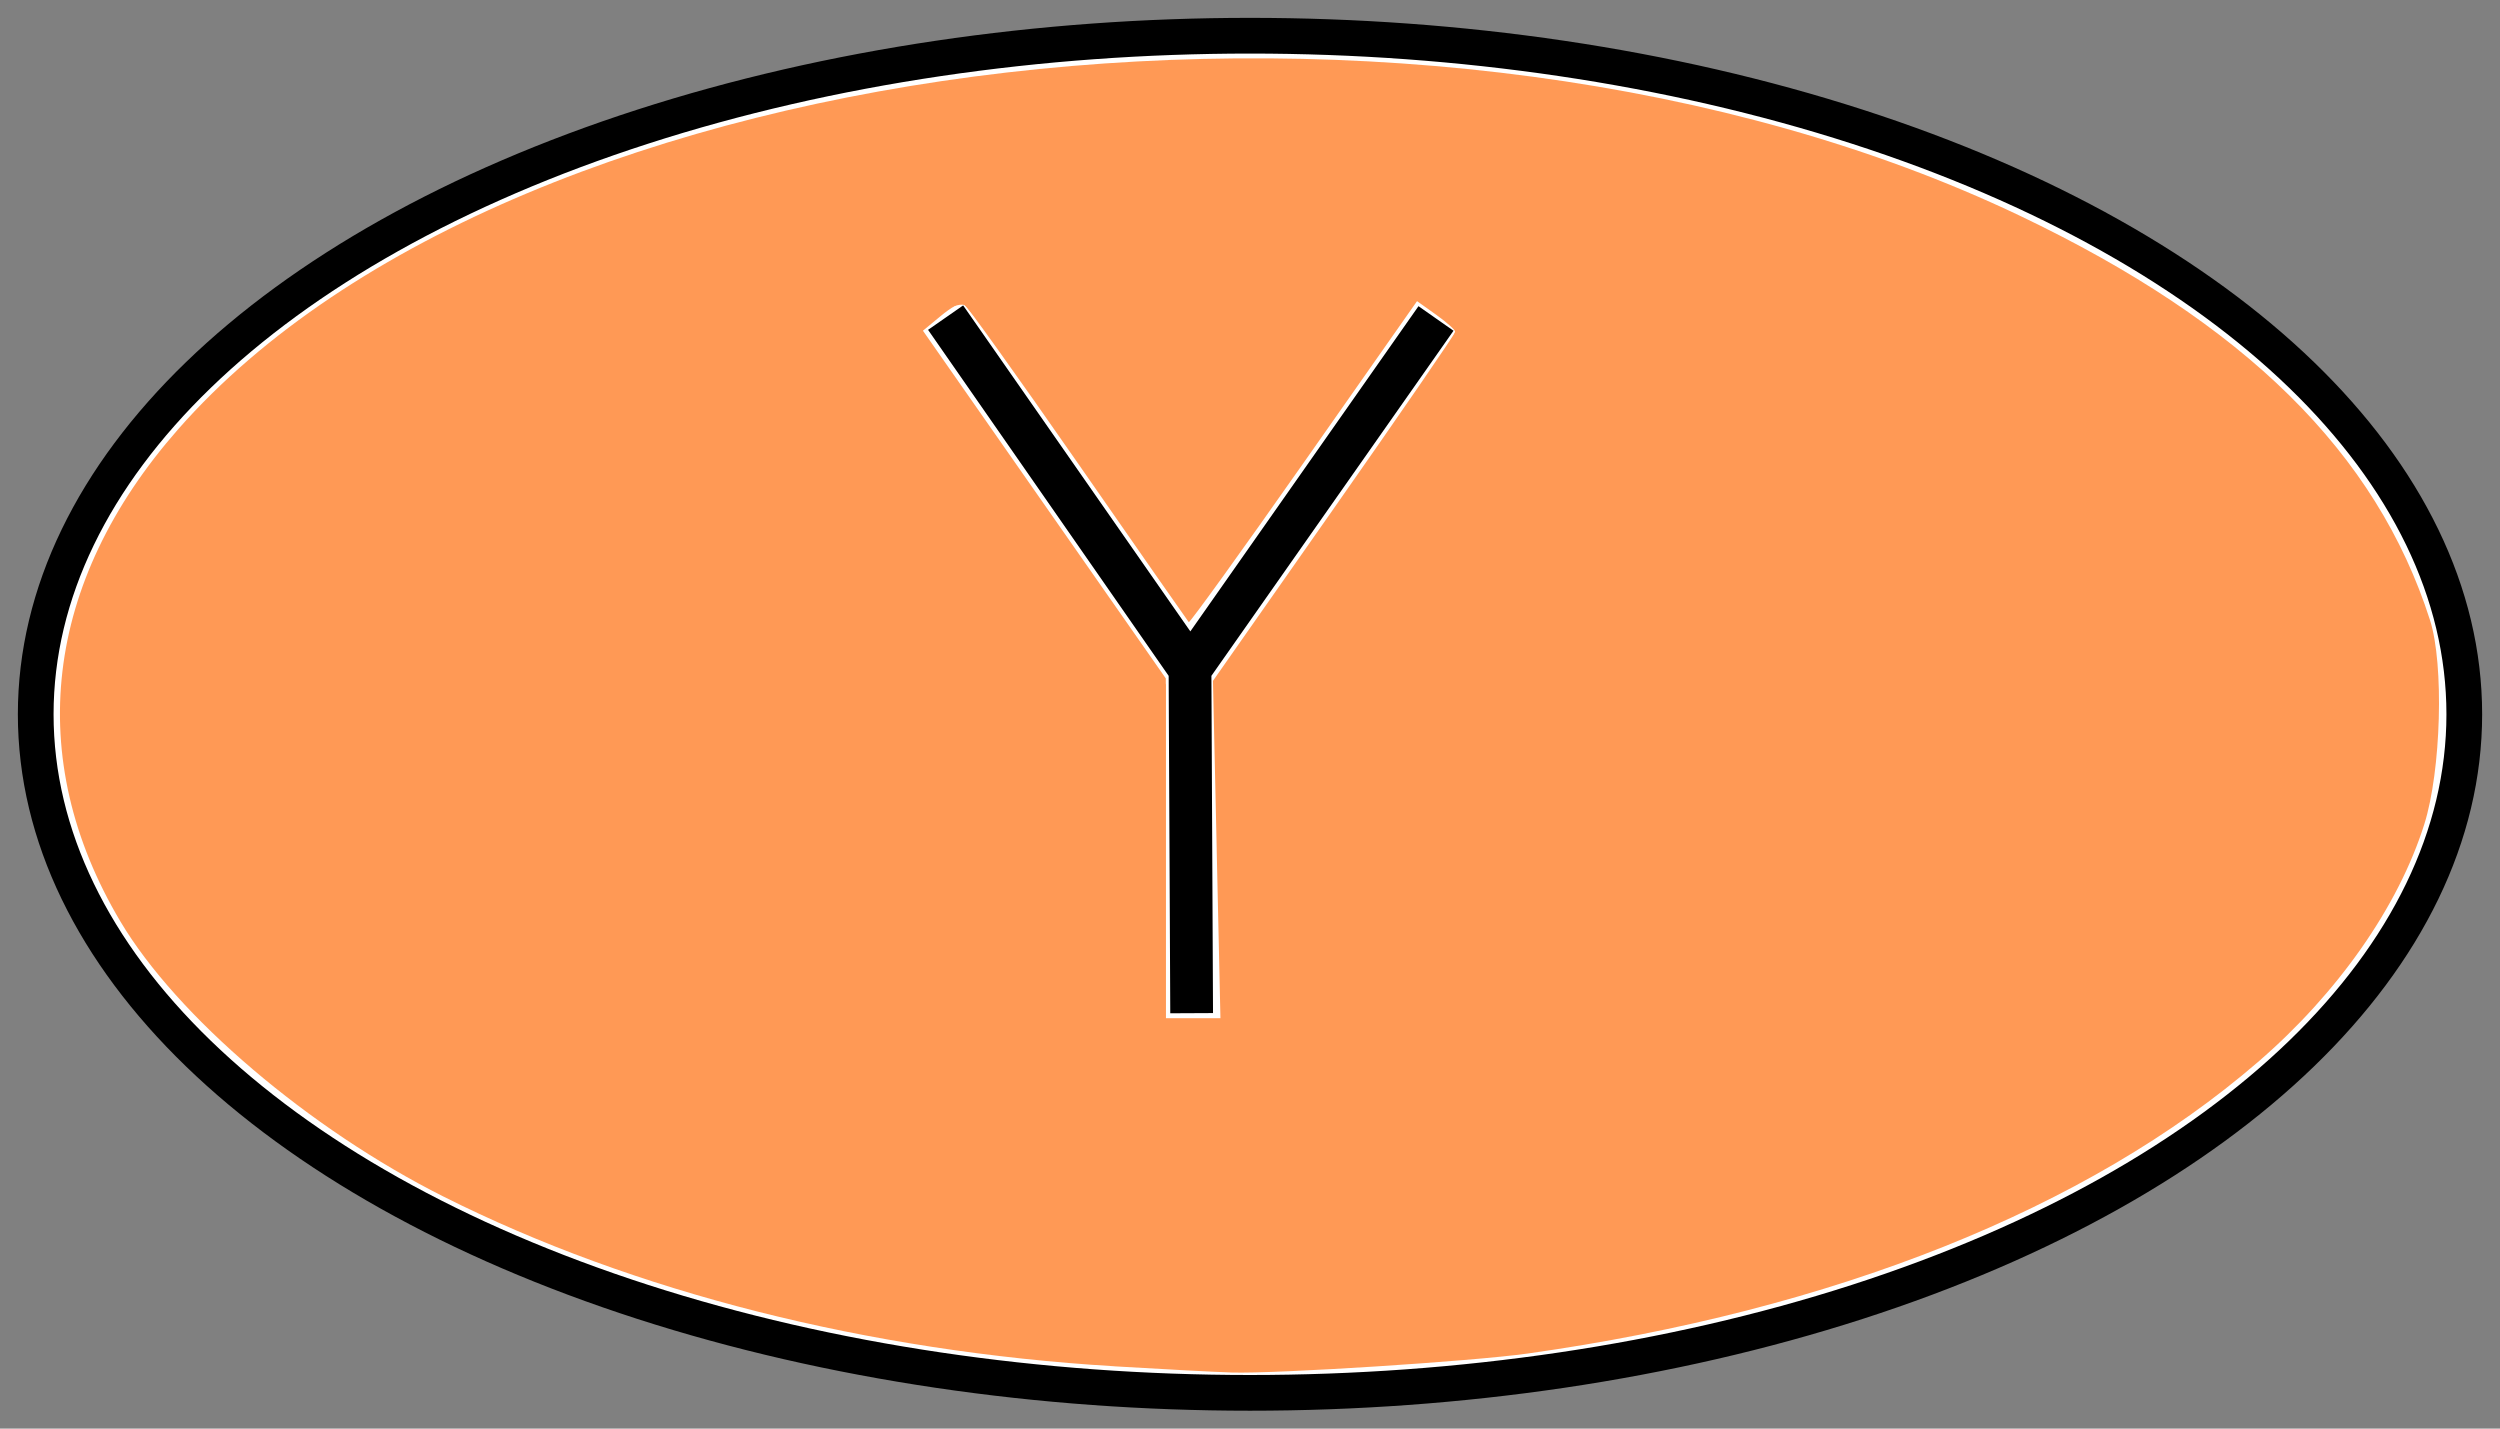 <?xml version="1.0" encoding="UTF-8" standalone="no"?>
<svg
   xmlns:dc="http://purl.org/dc/elements/1.1/"
   xmlns:cc="http://creativecommons.org/ns#"
   xmlns:rdf="http://www.w3.org/1999/02/22-rdf-syntax-ns#"
   xmlns:svg="http://www.w3.org/2000/svg"
   xmlns="http://www.w3.org/2000/svg"
   xmlns:sodipodi="http://sodipodi.sourceforge.net/DTD/sodipodi-0.dtd"
   xmlns:inkscape="http://www.inkscape.org/namespaces/inkscape"
   width="70"
   height="40"
   id="svg2"
   version="1.1"
   inkscape:version="0.48.4 r9939"
   sodipodi:docname="MergeOperation.svg">
  <rect width="100%" height="100%" fill="#808080" stroke="none"/>
  <defs
     id="defs14" />
  <sodipodi:namedview
     pagecolor="#ffffff"
     bordercolor="#666666"
     borderopacity="1"
     objecttolerance="10"
     gridtolerance="10"
     guidetolerance="10"
     inkscape:pageopacity="0"
     inkscape:pageshadow="2"
     inkscape:window-width="1364"
     inkscape:window-height="747"
     id="namedview12"
     showgrid="false"
     inkscape:zoom="5.4285714"
     inkscape:cx="35"
     inkscape:cy="38.736842"
     inkscape:window-x="0"
     inkscape:window-y="19"
     inkscape:window-maximized="1"
     inkscape:current-layer="svg2" />
  <g
     id="g4">
    <ellipse
       class="fill-color border-color"
       cx="35"
       cy="20"
       rx="34"
       ry="19"
       stroke="#000"
       fill="#FFFFFF"
       id="ellipse6" />
    <line
       id="ca_N"
       class="connection-area"
       x1="30"
       y1="0"
       x2="40"
       y2="0" />
    <line
       id="ca_S"
       class="connection-area"
       x1="40"
       y1="40"
       x2="30"
       y2="40" />
    <line
       id="ca_E"
       class="connection-area"
       x1="70"
       y1="15"
       x2="70"
       y2="25" />
    <line
       id="ca_W"
       class="connection-area"
       x1="0"
       y1="25"
       x2="0"
       y2="15" />
  </g>
  <path
     style="fill:none;stroke:#000000;stroke-width:1.197;stroke-linecap:butt;stroke-linejoin:miter;stroke-miterlimit:4;stroke-opacity:1;stroke-dasharray:none"
     d="m 40.208,8.917 -6.888,9.818 0.046,9.634 -0.046,-9.657 -6.843,-9.818 6.843,9.841 z"
     id="path3802"
     inkscape:connector-curvature="0" />
  <path
     style="fill:#ff9955"
     d="M 31.202,38.256 C 24.309,37.84 17.73,36.175 12.41,33.5 8.653,31.611 4.945,28.452 3.37,25.799 0.65,21.218 1.227,16.301 4.984,12.024 14.506,1.183 40.144,-1.79 56.559,6.042 c 6.306,3.009 9.981,6.633 11.482,11.324 0.395,1.234 0.311,4.214 -0.16,5.711 -0.727,2.309 -2.42,4.728 -4.66,6.661 -4.766,4.114 -11.883,6.954 -20.447,8.161 -1.558,0.219 -7.026,0.57 -8.289,0.531 -0.456,-0.014 -1.933,-0.092 -3.282,-0.173 l 0,0 z m 2.866,-14.469 -0.105,-4.723 3.392,-4.839 c 1.866,-2.662 3.392,-4.882 3.392,-4.935 0,-0.053 -0.241,-0.267 -0.535,-0.477 l -0.535,-0.381 -3.172,4.521 c -1.745,2.487 -3.194,4.497 -3.22,4.467 -0.027,-0.03 -1.432,-2.043 -3.122,-4.475 -1.691,-2.432 -3.13,-4.441 -3.199,-4.466 -0.069,-0.025 -0.349,0.141 -0.623,0.368 l -0.499,0.413 3.4,4.868 3.4,4.868 0,4.757 0,4.757 0.765,0 0.765,0 -0.105,-4.723 z"
     id="path3189"
     inkscape:connector-curvature="0" />
  <path
     style="fill:#ff9955"
     d="M 31.721,38.205 C 19.587,37.37 10.371,33.731 4.91,27.618 3.578,26.127 2.917,24.98 2.325,23.129 1.174,19.536 2.096,15.677 4.906,12.324 8.444,8.103 15.149,4.654 23.063,2.986 32.676,0.959 43.754,1.5 52.168,4.407 60.125,7.156 65.298,11.155 67.528,16.282 c 0.545,1.252 0.574,1.439 0.564,3.623 -0.012,2.634 -0.264,3.554 -1.584,5.786 -1.023,1.728 -3.834,4.515 -5.958,5.906 -4.43,2.901 -10.682,5.127 -17.039,6.069 -3.481,0.516 -8.679,0.753 -11.789,0.539 l 0,0 z m 2.443,-14.385 -0.101,-4.743 2.199,-3.132 c 3.354,-4.776 4.485,-6.461 4.485,-6.682 0,-0.111 -0.244,-0.374 -0.541,-0.586 L 39.665,8.291 38.334,10.184 c -2.187,3.109 -4.978,6.958 -5.045,6.958 -0.035,0 -1.413,-1.916 -3.063,-4.257 -1.65,-2.341 -3.101,-4.296 -3.224,-4.343 -0.258,-0.099 -1.175,0.453 -1.175,0.708 0,0.094 1.534,2.364 3.408,5.044 l 3.408,4.873 0,4.698 0,4.698 0.812,0 0.812,0 -0.101,-4.743 0,0 z"
     id="path3511"
     inkscape:connector-curvature="0" />
</svg>
